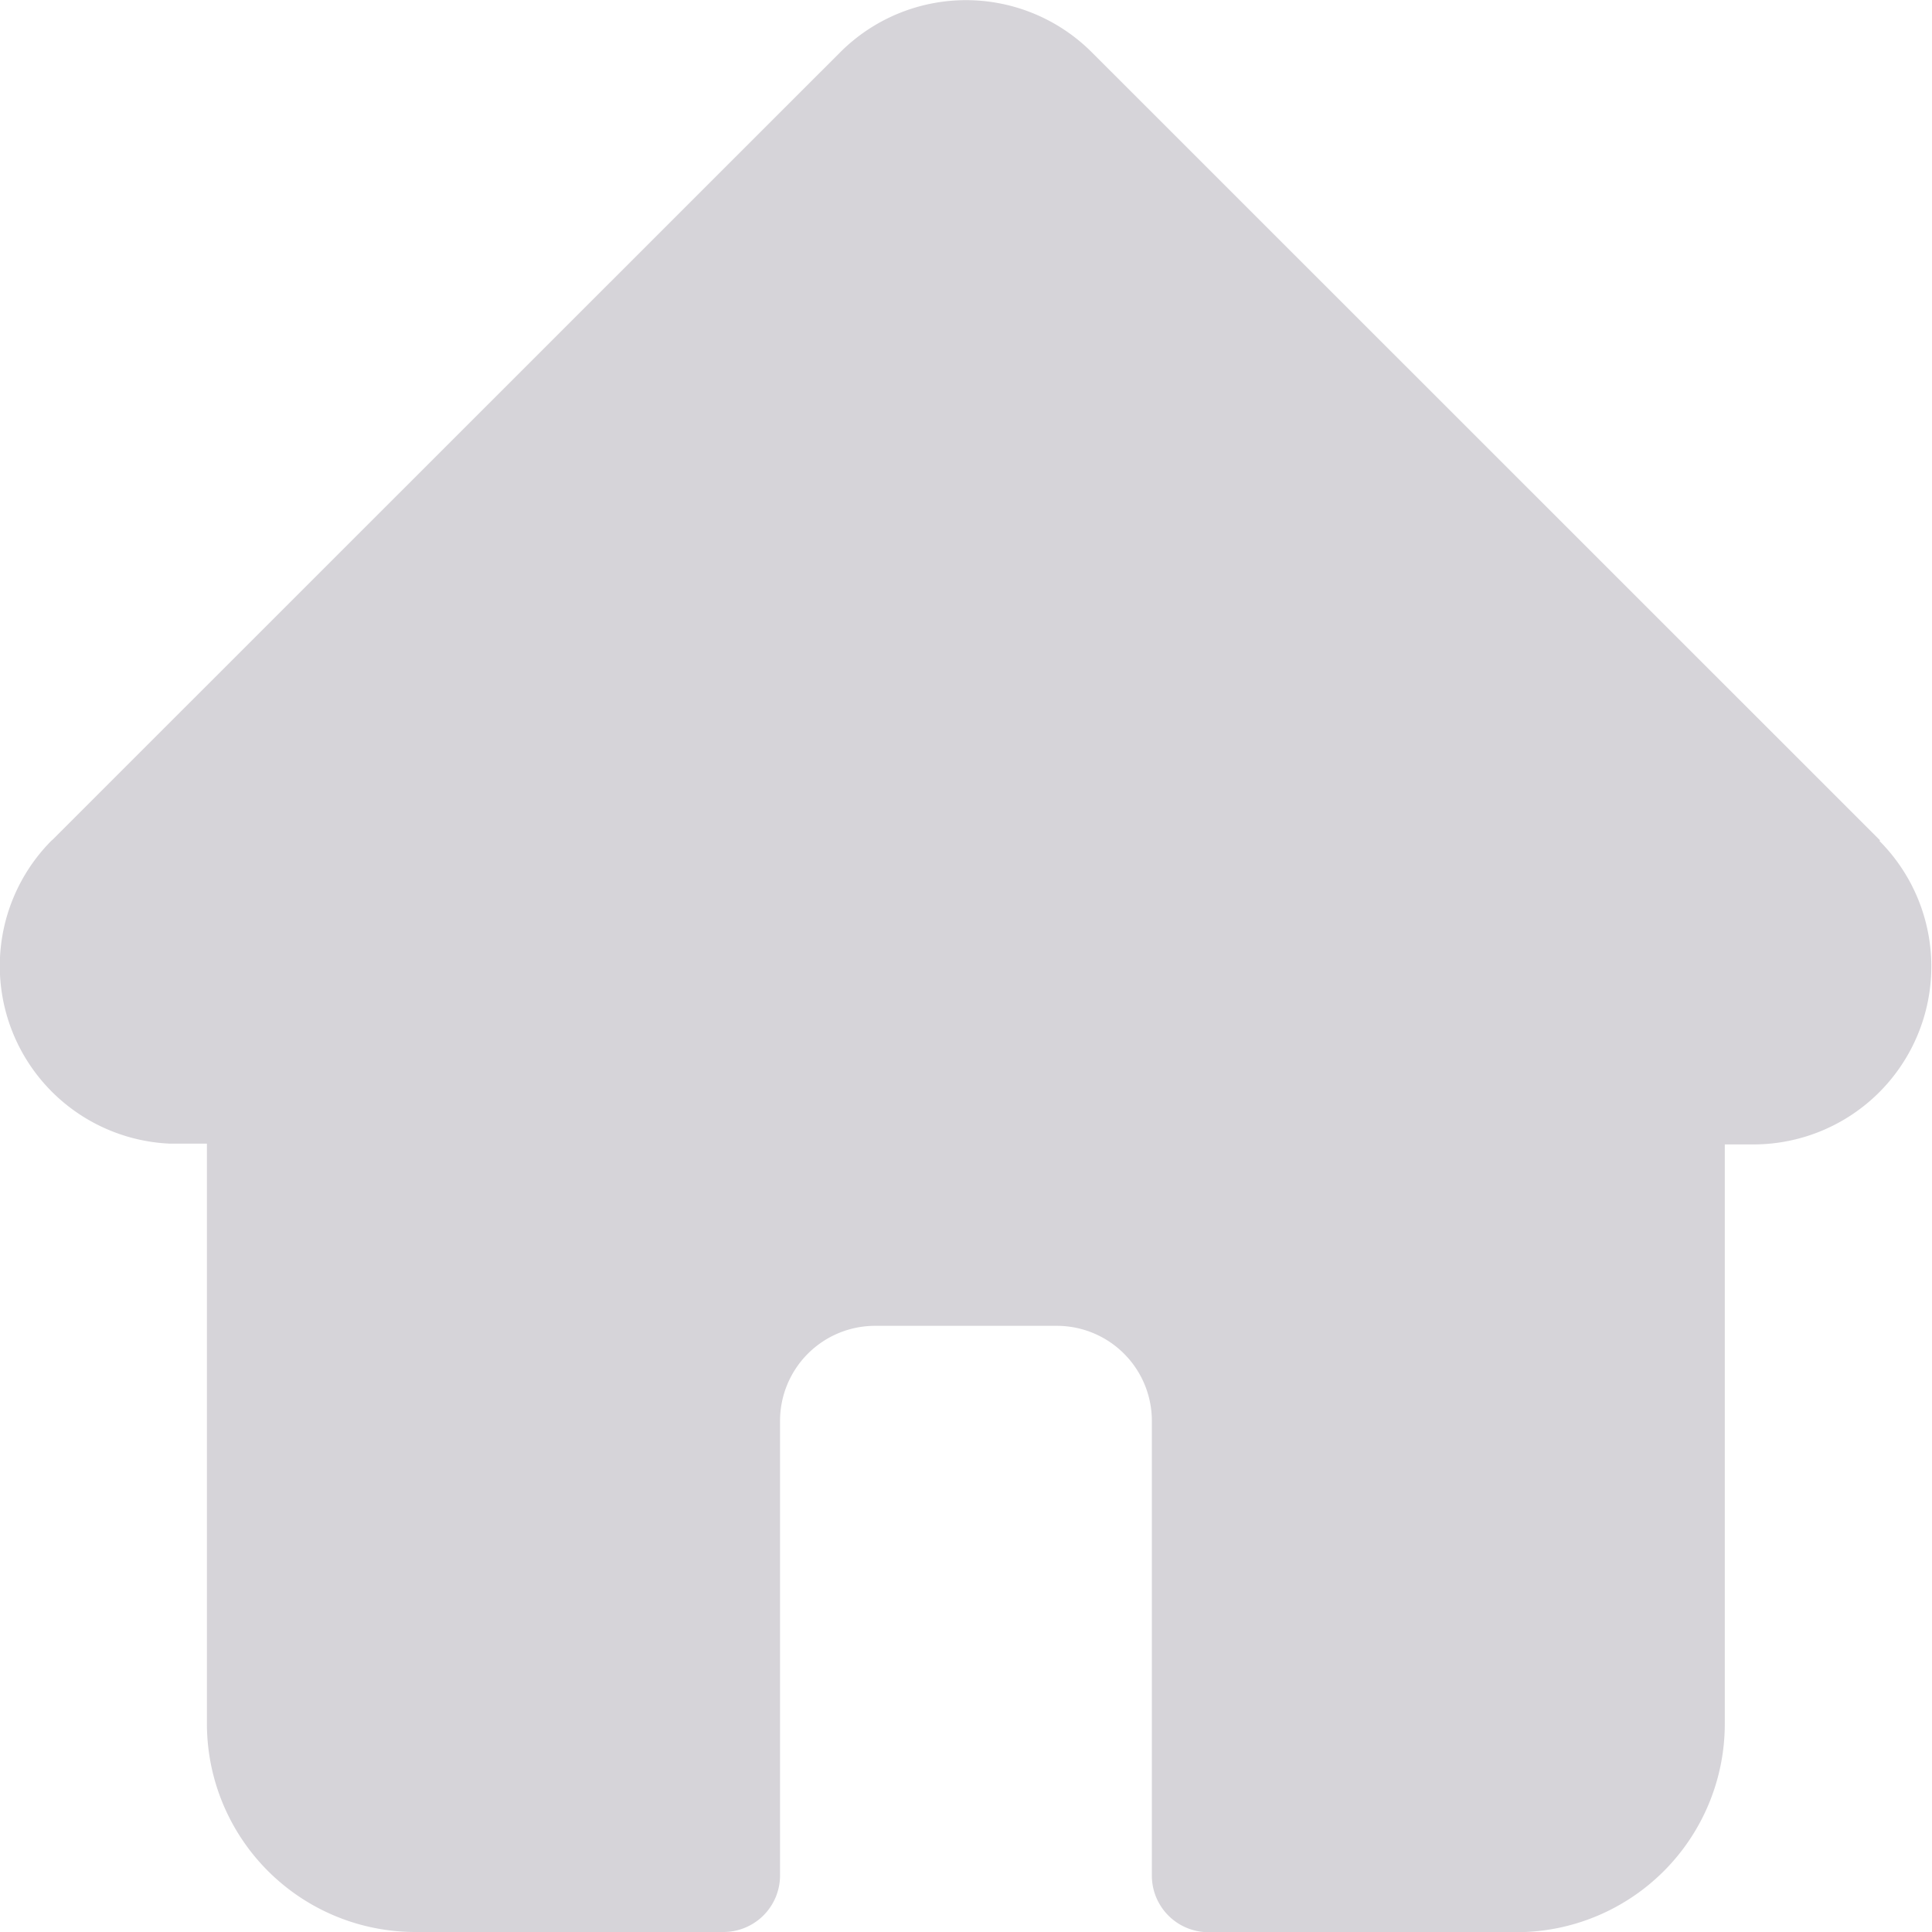 <svg xmlns="http://www.w3.org/2000/svg" width="20" height="20.002" viewBox="0 0 20 20.002">
  <path id="social-media" d="M19.463,8.7h0L11.3.539a1.841,1.841,0,0,0-2.6,0L.543,8.694.535,8.7A1.841,1.841,0,0,0,1.76,11.839l.057,0h.325v6A2.157,2.157,0,0,0,4.3,20H7.489a.586.586,0,0,0,.586-.586V14.708a.984.984,0,0,1,.983-.983h1.883a.984.984,0,0,1,.983.983v4.708a.586.586,0,0,0,.586.586H15.7a2.157,2.157,0,0,0,2.155-2.155v-6h.3a1.842,1.842,0,0,0,1.3-3.143Zm0,0" transform="translate(0 0)" fill="rgba(50,41,65,0.2)"/>
</svg>
